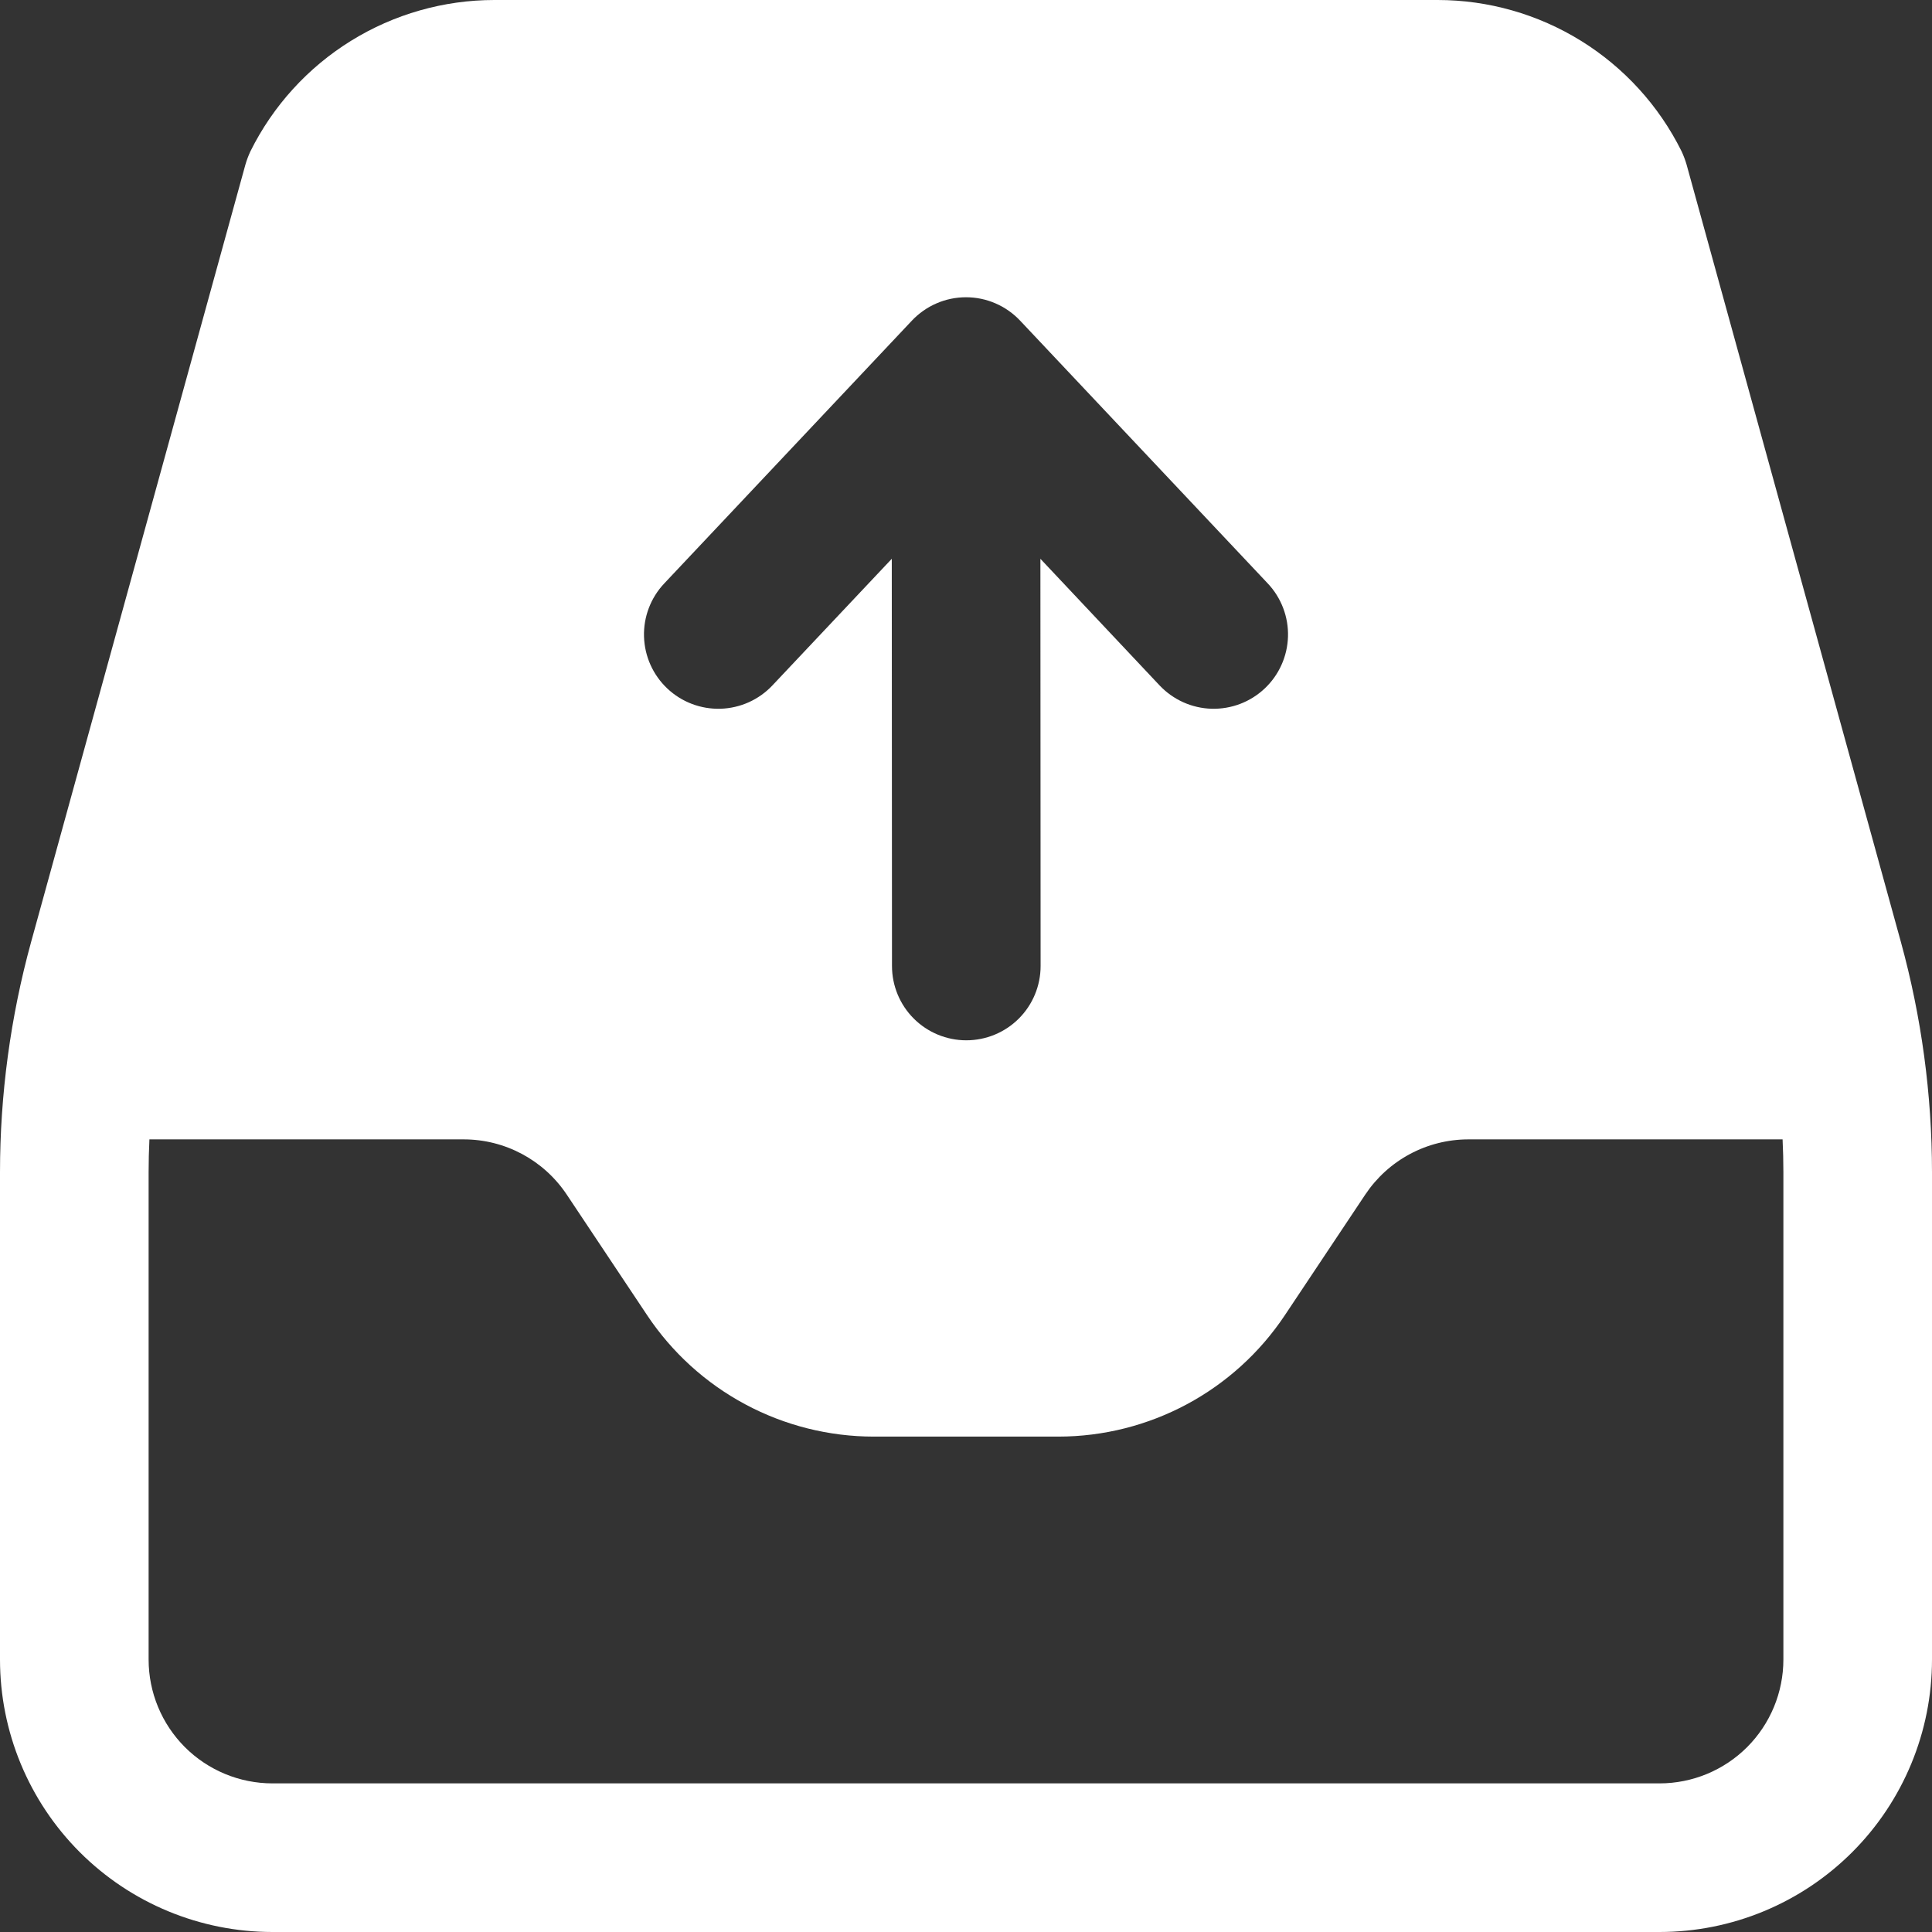 <svg width="65" height="65" viewBox="0 0 65 65" fill="none" xmlns="http://www.w3.org/2000/svg">
<rect x="0" y="0" width="65" height="65" fill="#333333" stroke="none"/>
<path d="M48.367 0H16.633C14.928 0 13.256 0.477 11.806 1.375C10.356 2.274 9.186 3.559 8.427 5.087C8.359 5.232 8.302 5.383 8.257 5.537L1.047 31.69C0.353 34.215 0.001 36.822 0 39.44V55.833C0 58.264 0.966 60.596 2.685 62.315C4.404 64.034 6.736 65 9.167 65H55.833C58.264 65 60.596 64.034 62.315 62.315C64.034 60.596 65 58.264 65 55.833V39.44C64.999 36.822 64.647 34.215 63.953 31.69L56.743 5.537C56.698 5.383 56.641 5.232 56.573 5.087C55.814 3.559 54.644 2.274 53.194 1.375C51.744 0.477 50.072 0 48.367 0ZM49.4 38.333H59.973C59.991 38.7 60 39.069 60 39.44V55.833C60 56.938 59.561 57.998 58.78 58.78C57.998 59.561 56.938 60 55.833 60H9.167C8.062 60 7.002 59.561 6.22 58.78C5.439 57.998 5 56.938 5 55.833V39.44C5 39.073 5.009 38.704 5.027 38.333H15.6C16.993 38.333 18.293 39.03 19.067 40.19L21.773 44.25C22.61 45.506 23.744 46.536 25.075 47.248C26.405 47.96 27.891 48.333 29.4 48.333H35.6C38.667 48.333 41.527 46.8 43.227 44.25L45.933 40.19C46.314 39.619 46.829 39.151 47.434 38.827C48.039 38.503 48.714 38.334 49.4 38.333ZM34.32 10.787L42.653 19.63C42.879 19.869 43.054 20.15 43.171 20.457C43.288 20.764 43.343 21.091 43.333 21.419C43.323 21.747 43.249 22.071 43.114 22.37C42.98 22.67 42.787 22.94 42.548 23.165C42.309 23.39 42.028 23.566 41.721 23.683C41.414 23.799 41.087 23.854 40.759 23.845C40.431 23.835 40.108 23.761 39.808 23.626C39.509 23.491 39.239 23.299 39.013 23.06L35.003 18.8L35.01 32.5C35.01 33.163 34.747 33.799 34.278 34.268C33.809 34.737 33.173 35 32.51 35C31.847 35 31.211 34.737 30.742 34.268C30.273 33.799 30.01 33.163 30.01 32.5L30.003 18.8L25.987 23.06C25.532 23.543 24.904 23.825 24.241 23.845C23.578 23.864 22.934 23.62 22.452 23.165C21.969 22.71 21.687 22.082 21.667 21.419C21.647 20.756 21.892 20.113 22.347 19.63L30.68 10.787C30.914 10.539 31.196 10.341 31.509 10.206C31.822 10.07 32.159 10.001 32.5 10.001C32.841 10.001 33.178 10.07 33.491 10.206C33.804 10.341 34.086 10.539 34.32 10.787Z" fill="white"/>
</svg>
